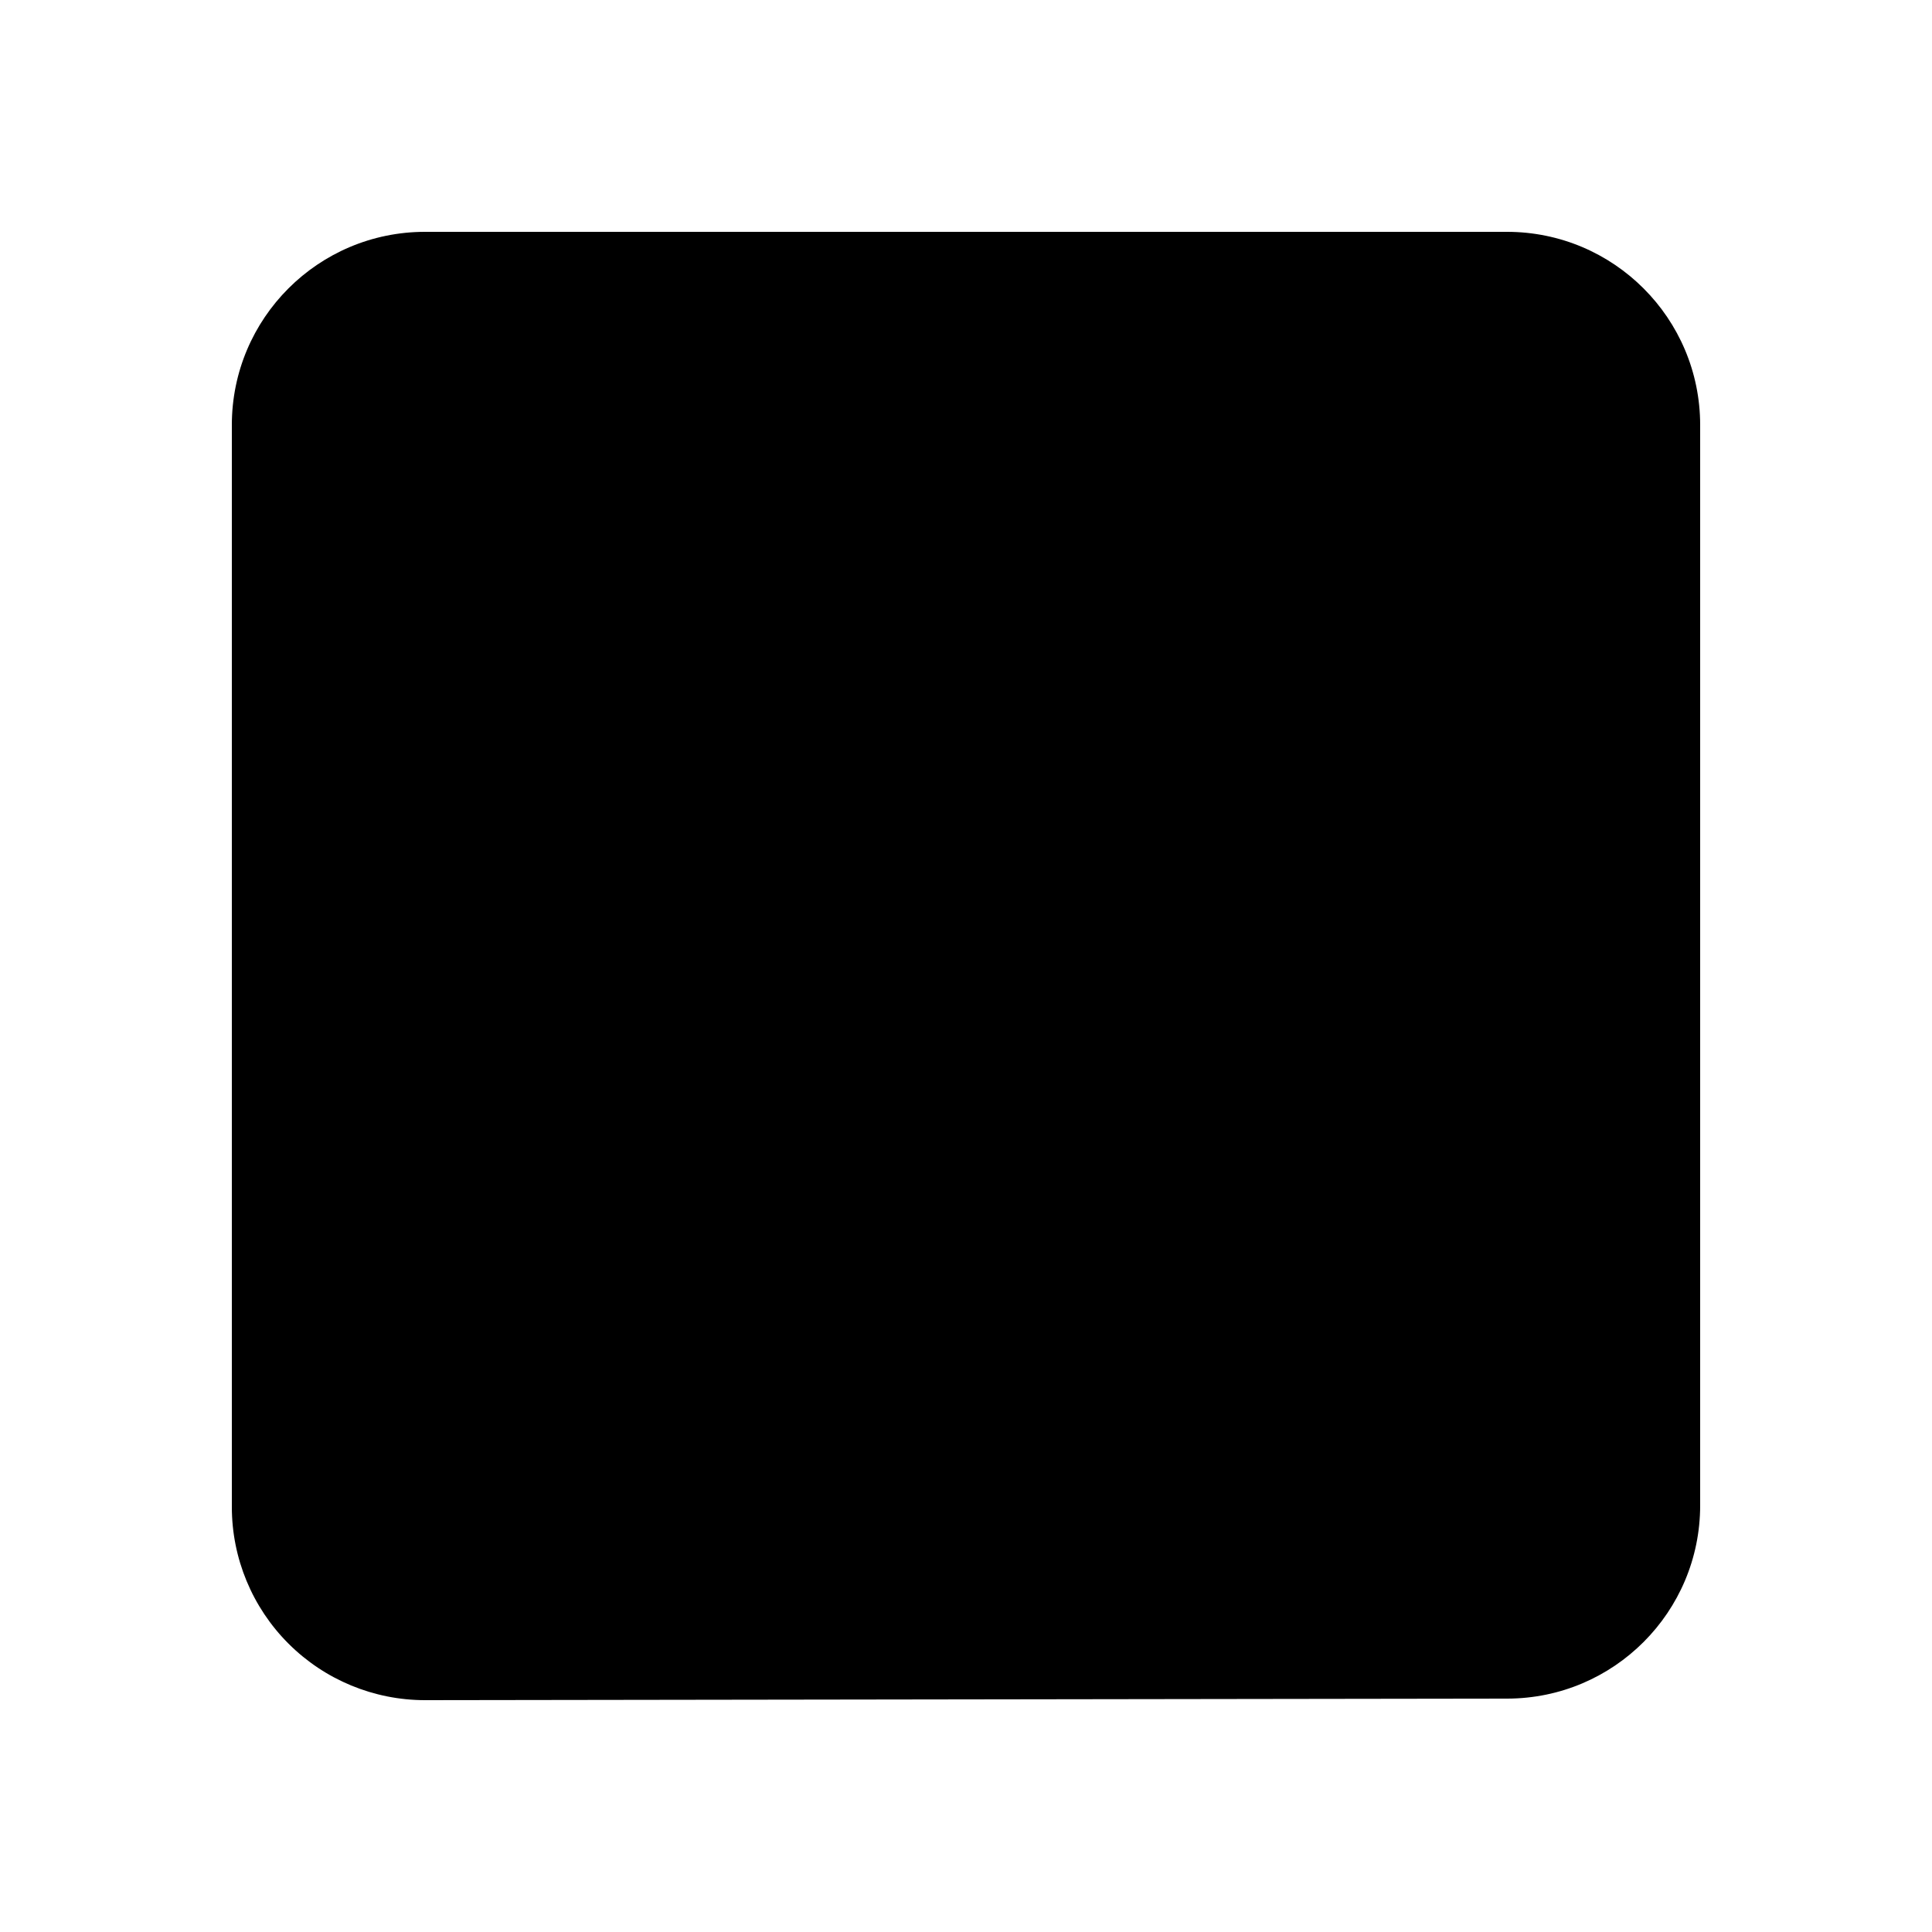 <?xml version="1.0" encoding="utf-8"?>
<!-- Generator: Adobe Illustrator 16.0.0, SVG Export Plug-In . SVG Version: 6.00 Build 0)  -->
<!DOCTYPE svg PUBLIC "-//W3C//DTD SVG 1.1//EN" "http://www.w3.org/Graphics/SVG/1.1/DTD/svg11.dtd">
<svg version="1.1" xmlns="http://www.w3.org/2000/svg" xmlns:xlink="http://www.w3.org/1999/xlink" x="0px" y="0px" width="100px"
	 height="100px" viewBox="0 0 100 100" enable-background="new 0 0 100 100" xml:space="preserve">
<g id="Layer_3" display="none">
</g>
<g id="Your_Icon">
</g>
<g id="Layer_4">
	<path d="M78,12H22c-5.523,0-10,4.477-10,10v56c0,2.655,1.056,5.2,2.934,7.076C16.809,86.948,19.351,88,22,88
		c0.005,0,0.009,0,0.014,0l56-0.08c5.518-0.008,9.986-4.483,9.986-10V22C88,16.477,83.523,12,78,12z"/>
</g>
</svg>
